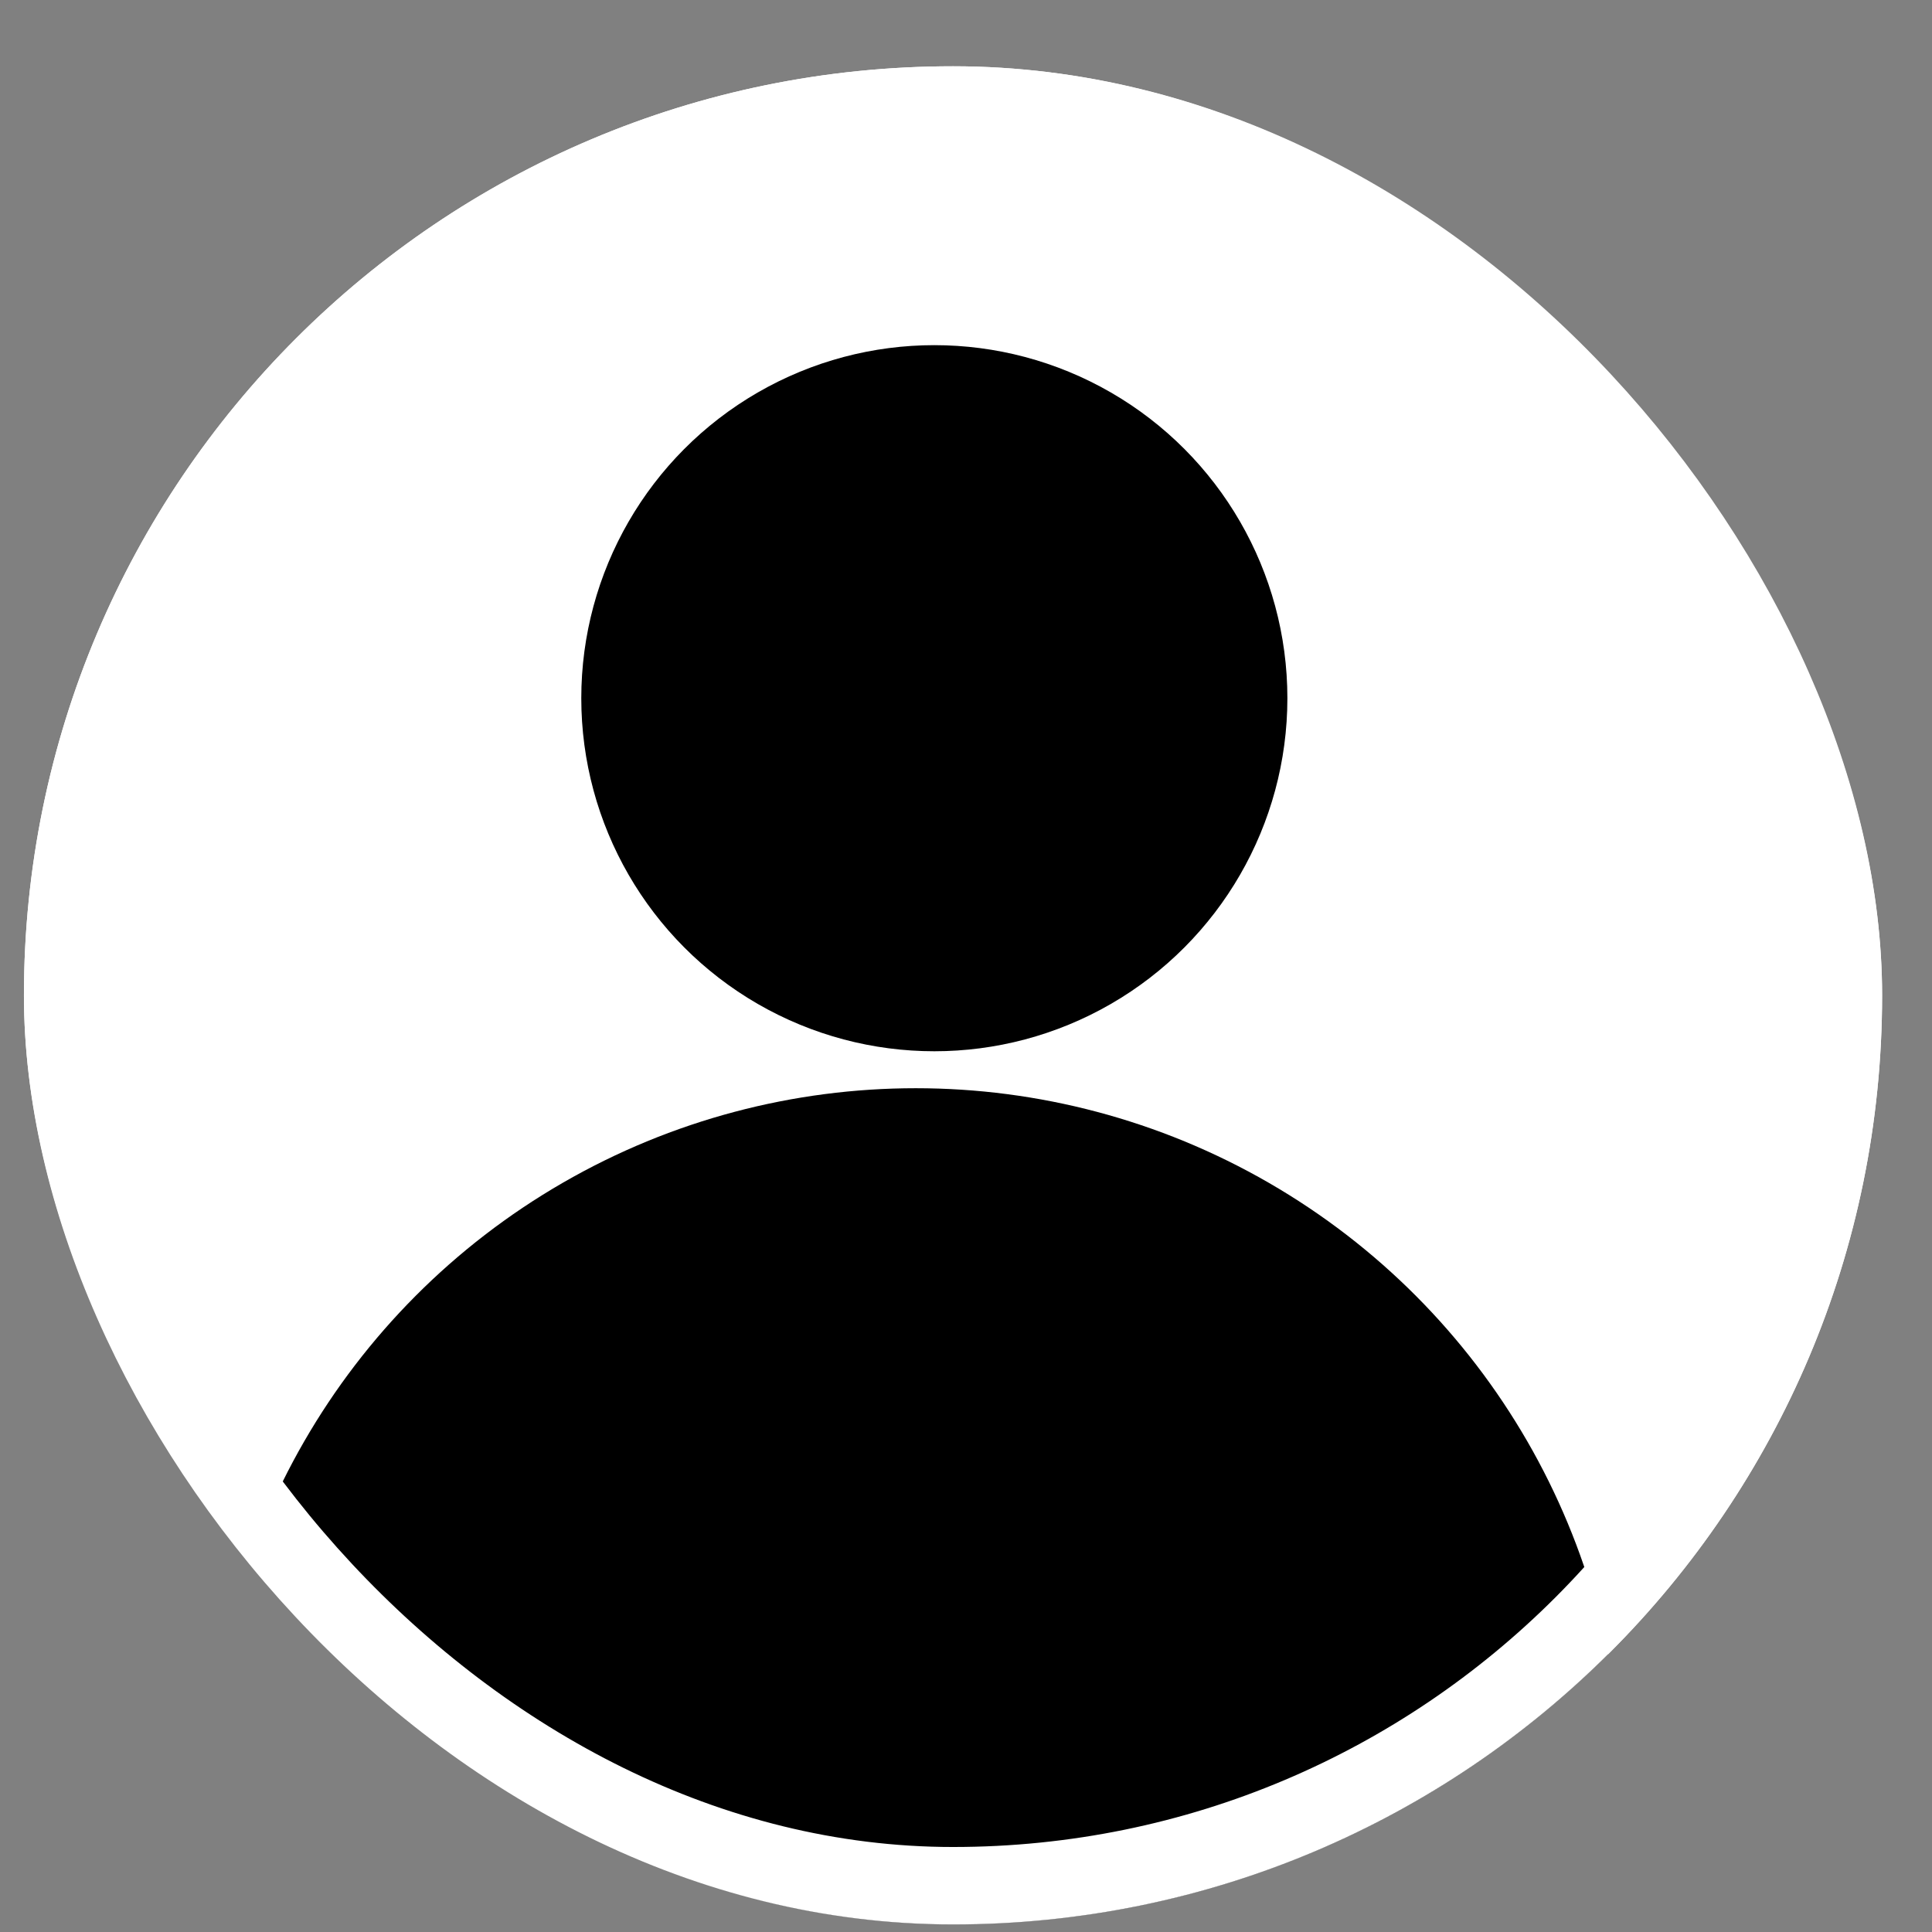 <svg width="23" height="23" viewBox="0 0 23 23" fill="none" xmlns="http://www.w3.org/2000/svg">
<rect x="0" y="0" width="23" height="23" fill="#808080" stroke="none"/>
<g clip-path="url(#clip0_3268_1122)">
<rect x="0.285" y="0.789" width="22.121" height="22.121" rx="11.06" fill="white"/>
<circle cx="10.902" cy="21.361" r="8.406" fill="black"/>
<circle cx="11.123" cy="8.312" r="4.203" fill="black"/>
</g>
<rect x="0.746" y="1.25" width="21.199" height="21.199" rx="10.599" stroke="white" stroke-width="0.922"/>
<defs>
<clipPath id="clip0_3268_1122">
<rect x="0.285" y="0.789" width="22.121" height="22.121" rx="11.06" fill="white"/>
</clipPath>
</defs>
</svg>
